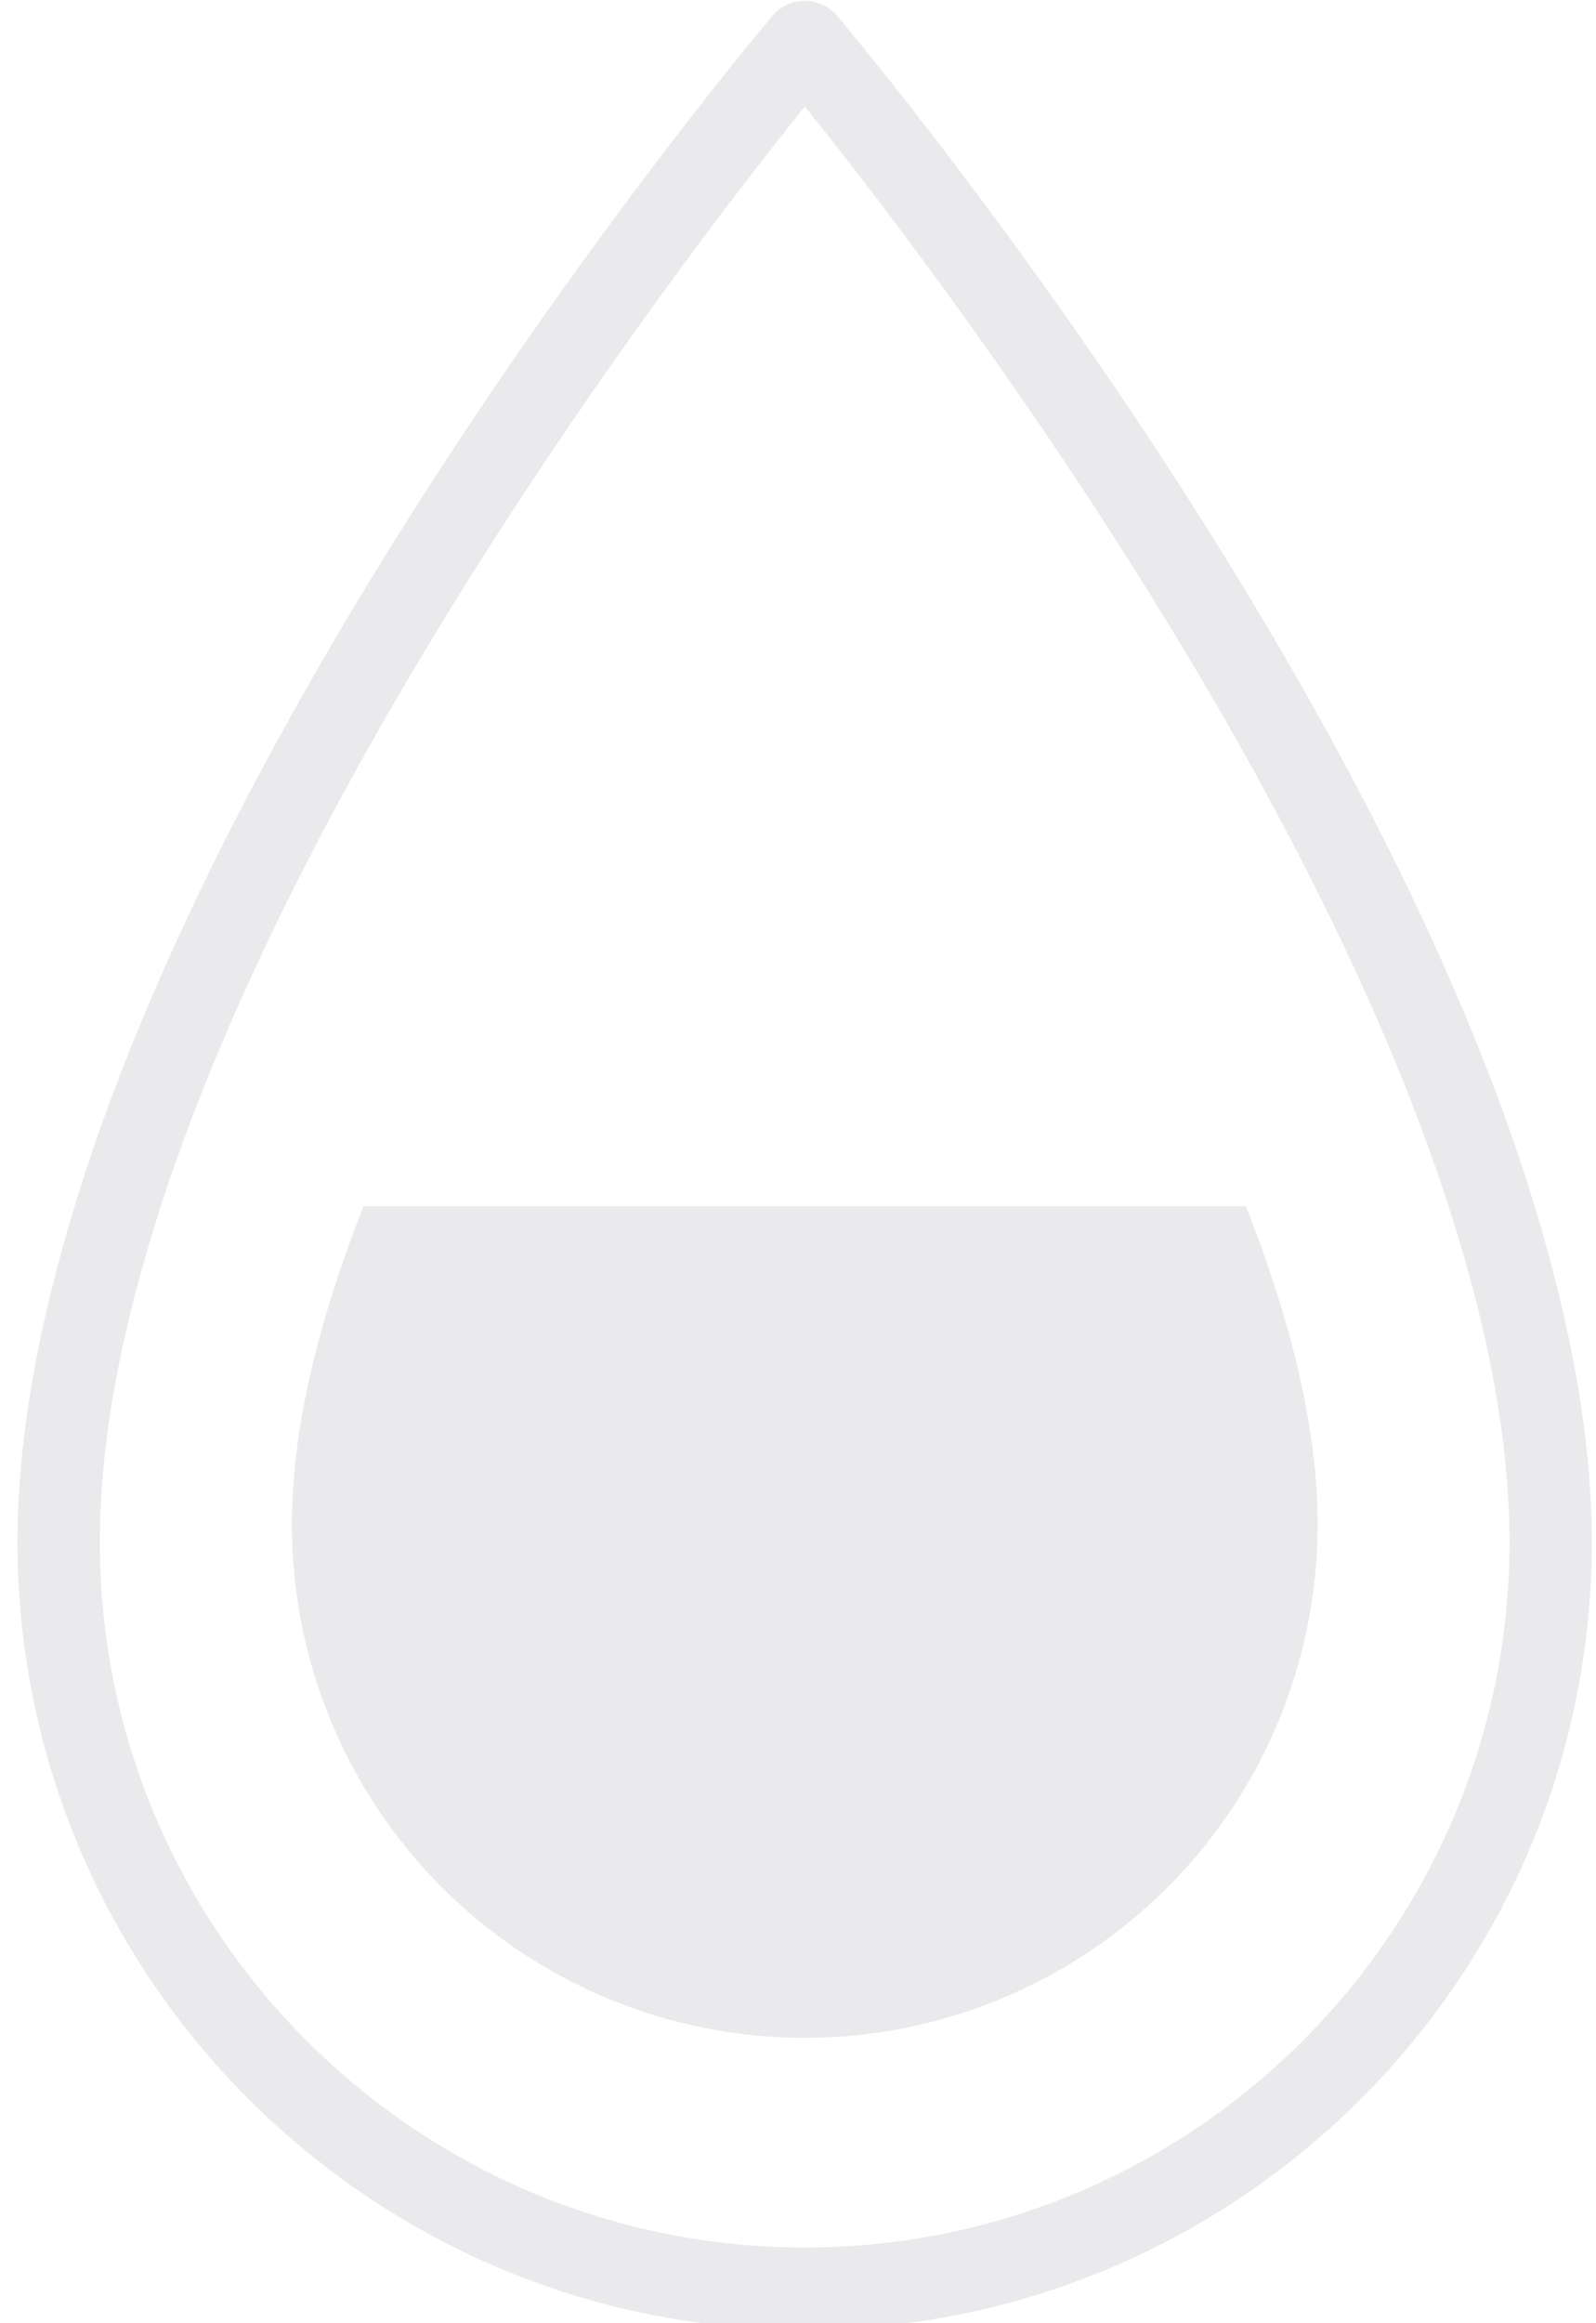 <svg width="22" height="32" viewBox="0 0 22 32" fill="none" xmlns="http://www.w3.org/2000/svg">
<path d="M21.154 16.614C18.802 8.877 11.878 0.62 11.526 0.203C11.471 0.142 11.404 0.094 11.33 0.061C11.255 0.029 11.174 0.012 11.093 0.012C11.011 0.012 10.931 0.029 10.856 0.061C10.782 0.094 10.715 0.142 10.66 0.203C10.308 0.62 3.383 8.876 1.029 16.614C0.546 18.201 0.241 19.769 0.241 21.24C0.241 27.223 5.109 32.09 11.092 32.09C17.075 32.09 21.942 27.223 21.942 21.24C21.943 19.769 21.637 18.202 21.154 16.614ZM11.094 30.957C5.735 30.957 1.376 26.598 1.376 21.241C1.376 19.787 1.7 18.215 2.216 16.615C4.275 10.245 9.544 3.393 11.094 1.467C12.643 3.393 17.912 10.245 19.968 16.615C20.485 18.216 20.808 19.787 20.808 21.241C20.808 26.598 16.451 30.957 11.094 30.957Z" fill="#EAEAEC"/>
<path d="M5.011 16.613C4.418 18.119 4.023 19.626 4.023 20.999C4.023 22.874 4.767 24.672 6.093 25.998C7.419 27.324 9.218 28.069 11.093 28.069C12.968 28.069 14.766 27.324 16.092 25.998C17.418 24.672 18.163 22.874 18.163 20.999C18.163 19.626 17.767 18.119 17.174 16.613H5.011Z" fill="#EAEAEC"/>
</svg>
